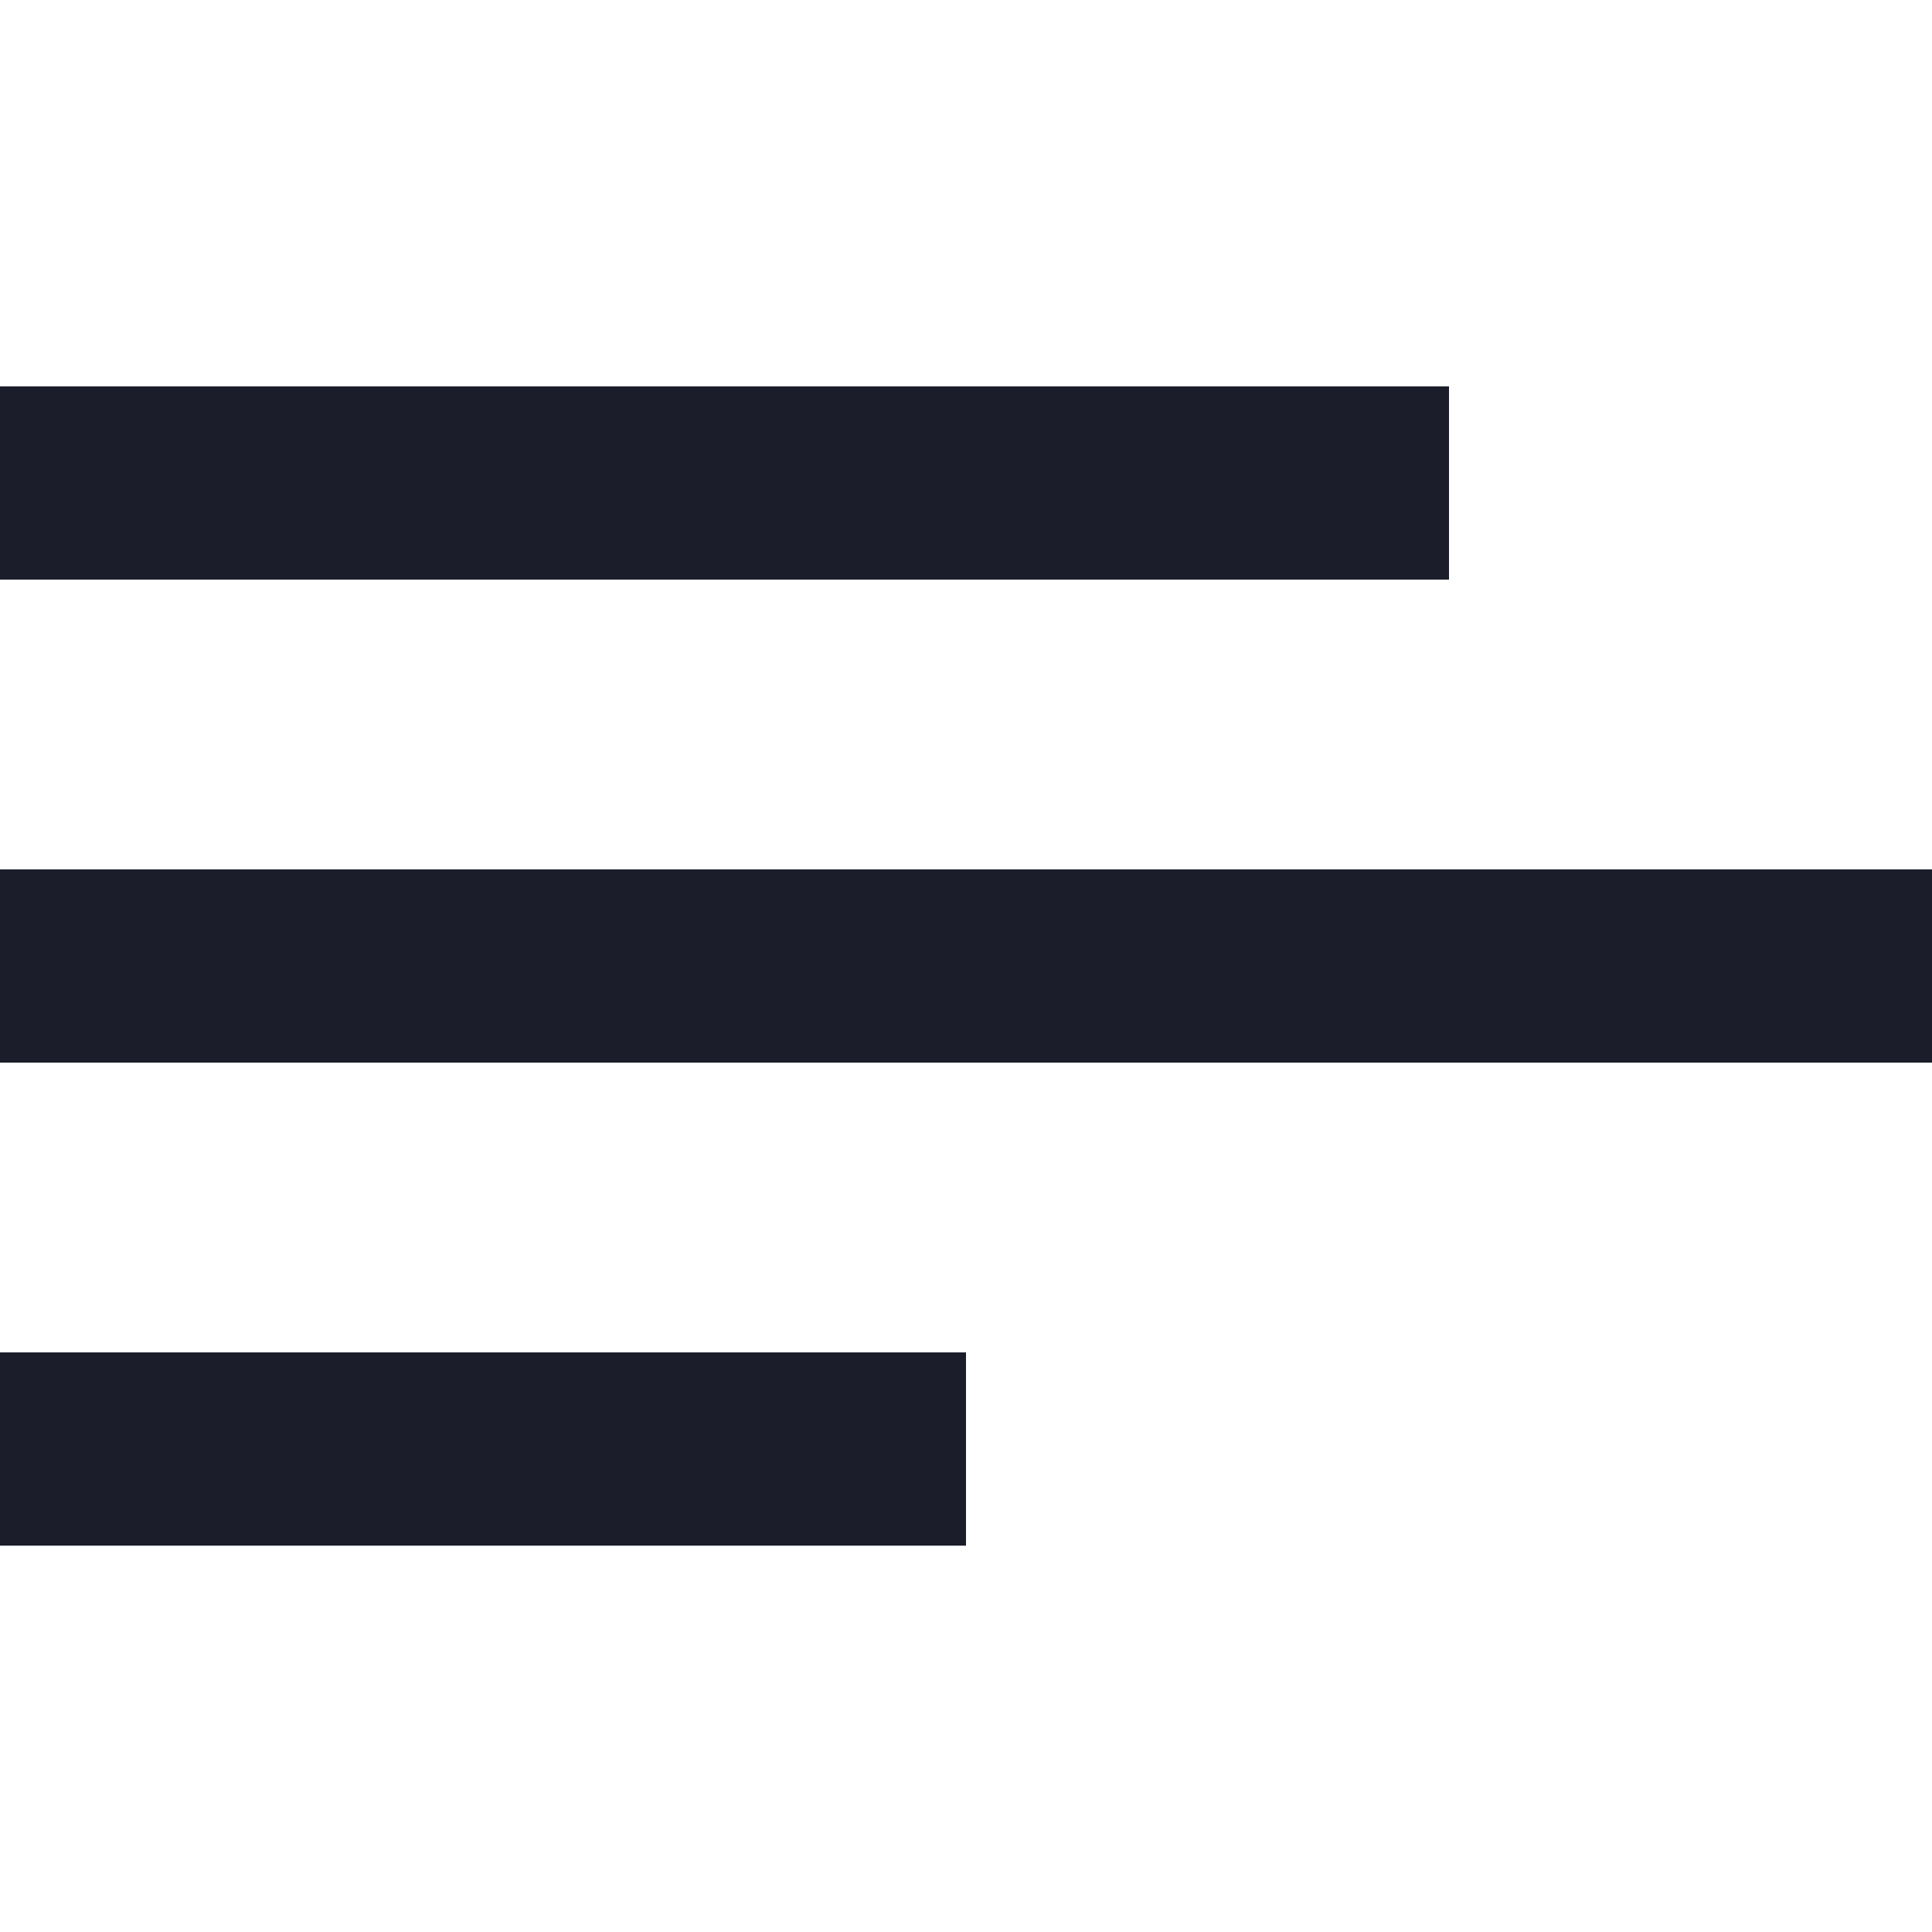 <svg width="100" height="100" viewBox="0 0 100 100" fill="none" xmlns="http://www.w3.org/2000/svg">
<path d="M75 20H0V30H75V20Z" fill="#1B1D2A"/>
<path d="M100 45H0V55H100V45Z" fill="#1B1D2A"/>
<path d="M50 70H0V80H50V70Z" fill="#1B1D2A"/>
</svg>
